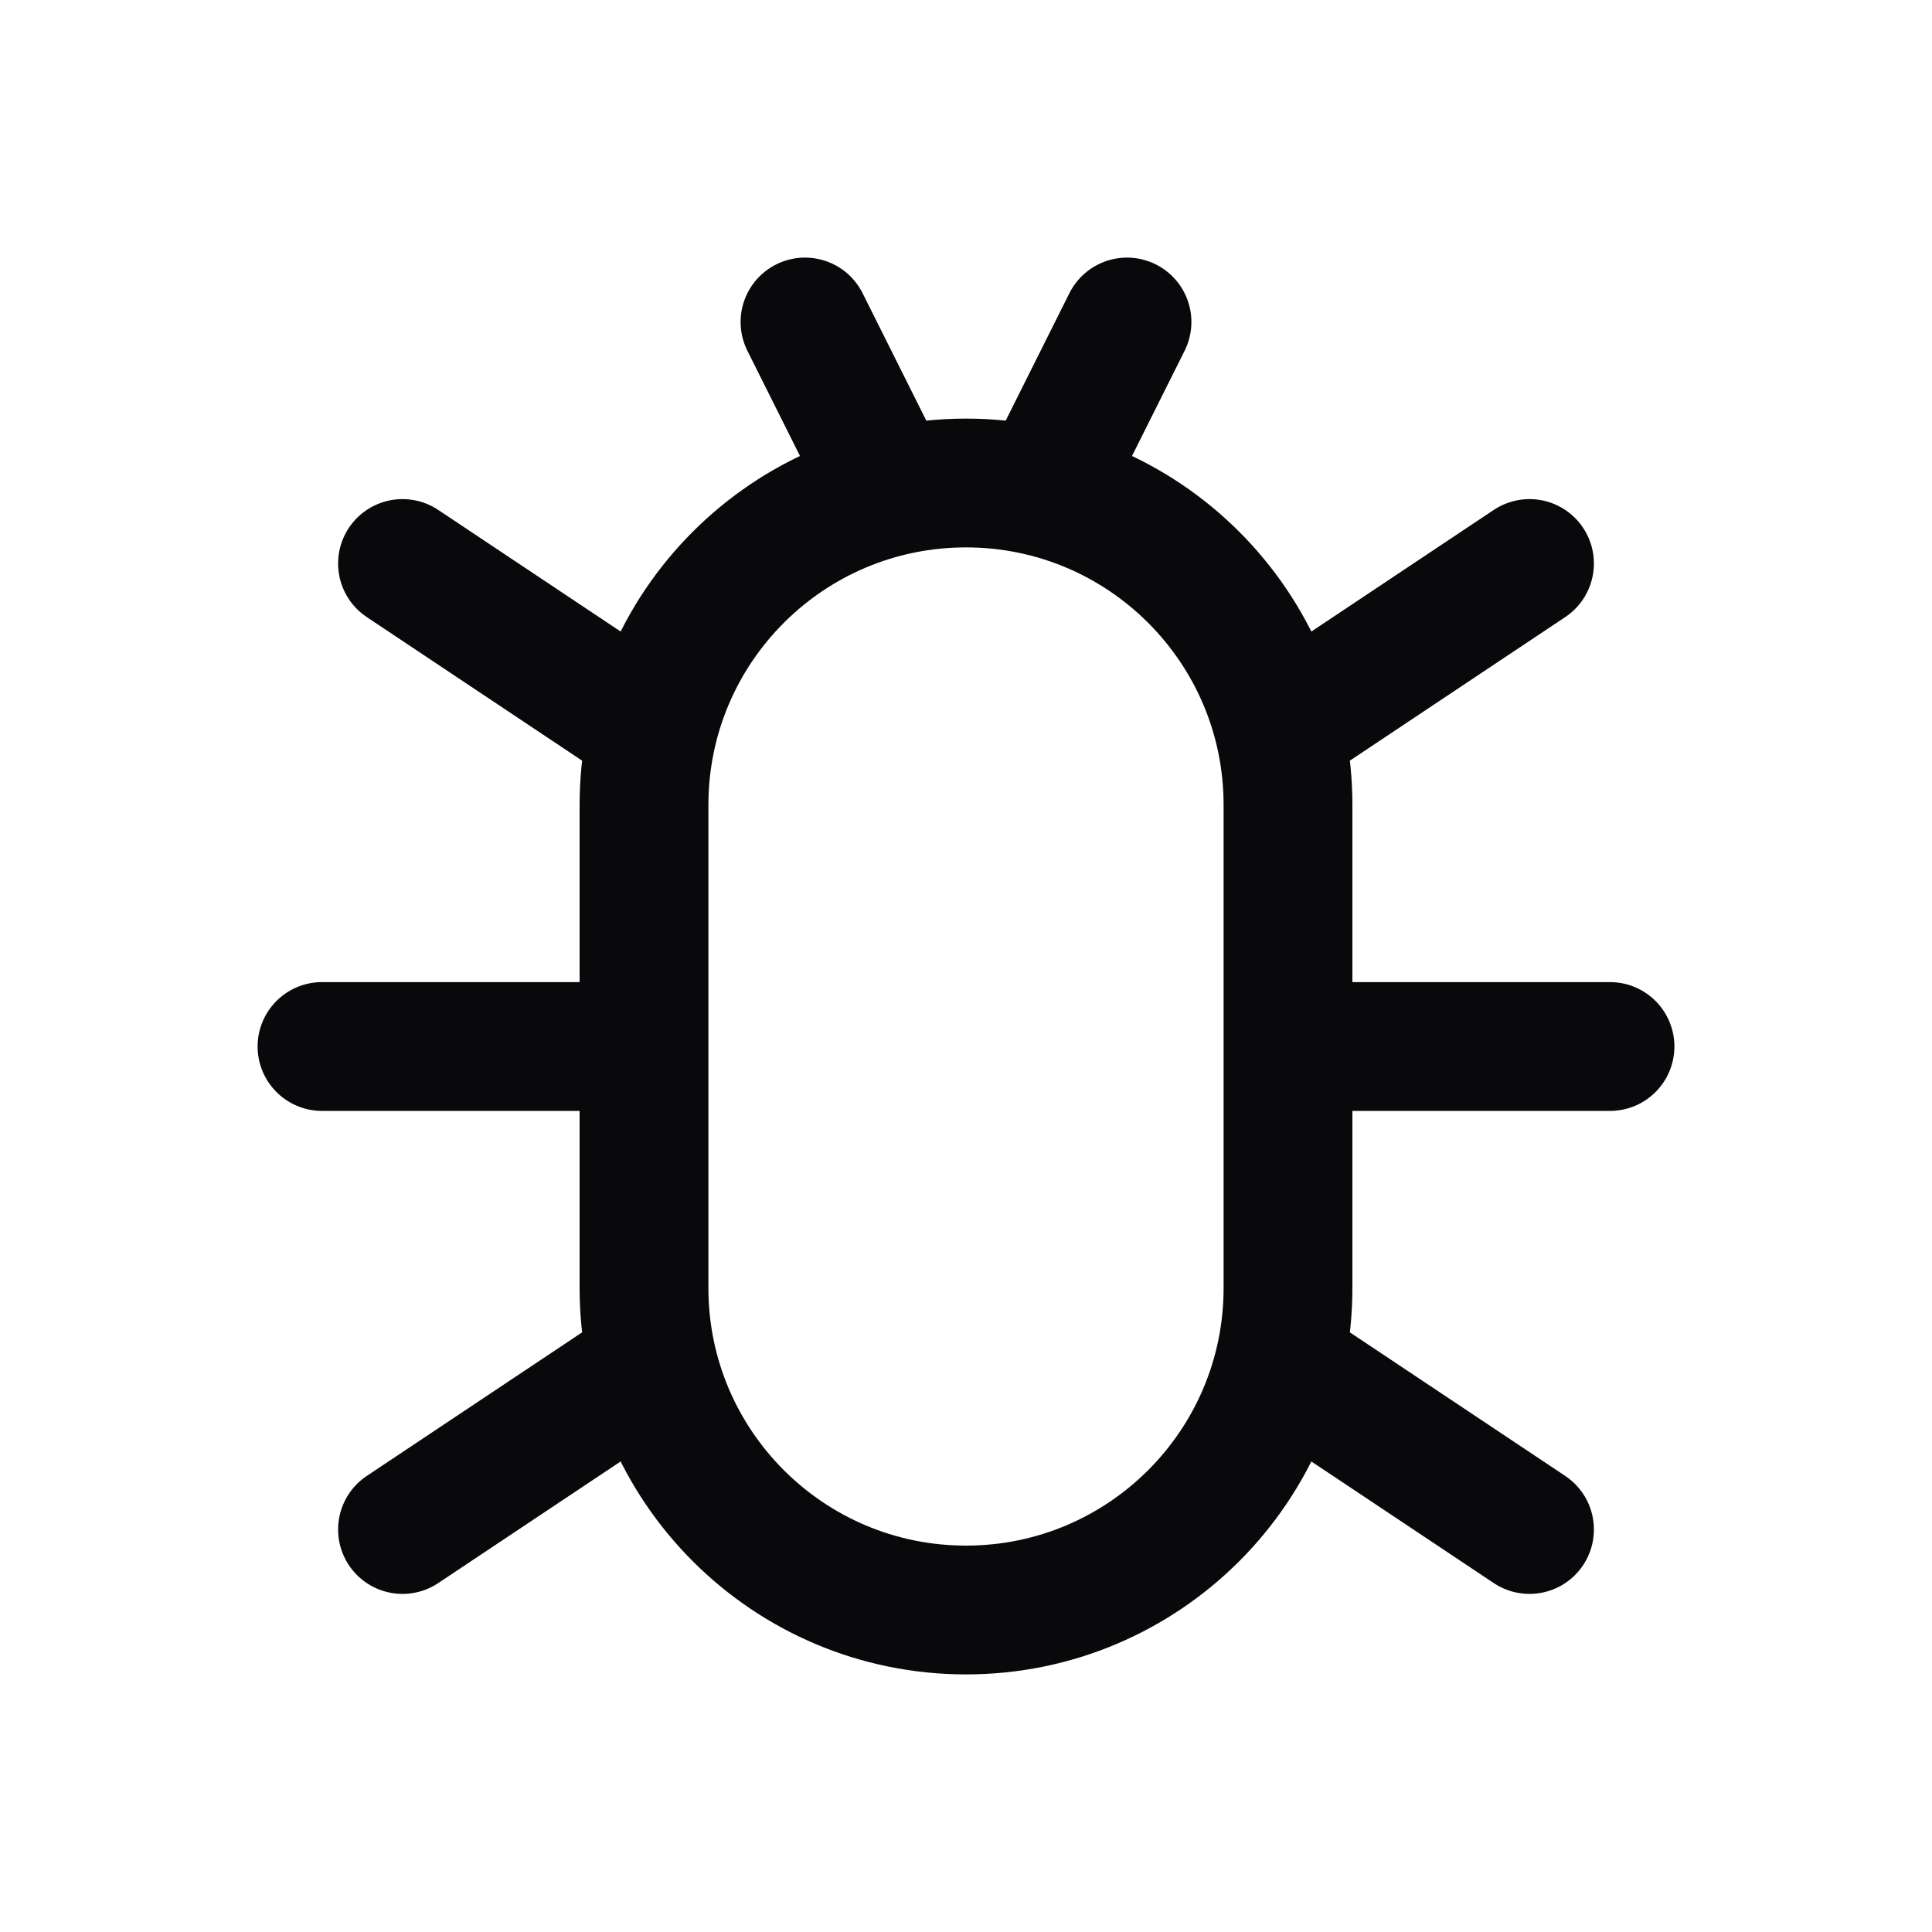<svg width="15" height="15" viewBox="0 0 15 15" fill="none" xmlns="http://www.w3.org/2000/svg">
<path d="M11.875 4.375L10 5.625M3.125 4.375L5 5.625M11.875 11.875L10 10.625M3.125 11.875L5 10.625M12.5 8.125H10M2.5 8.125H5M6.25 2.5L6.875 3.75M8.75 2.5L8.125 3.75M7.5 3.75C8.881 3.75 10 4.869 10 6.25V10C10 11.381 8.881 12.5 7.5 12.5C6.119 12.5 5 11.381 5 10V6.25C5 4.869 6.119 3.75 7.5 3.75Z" stroke="#09090B" stroke-linecap="round" stroke-linejoin="round"/>
</svg>
